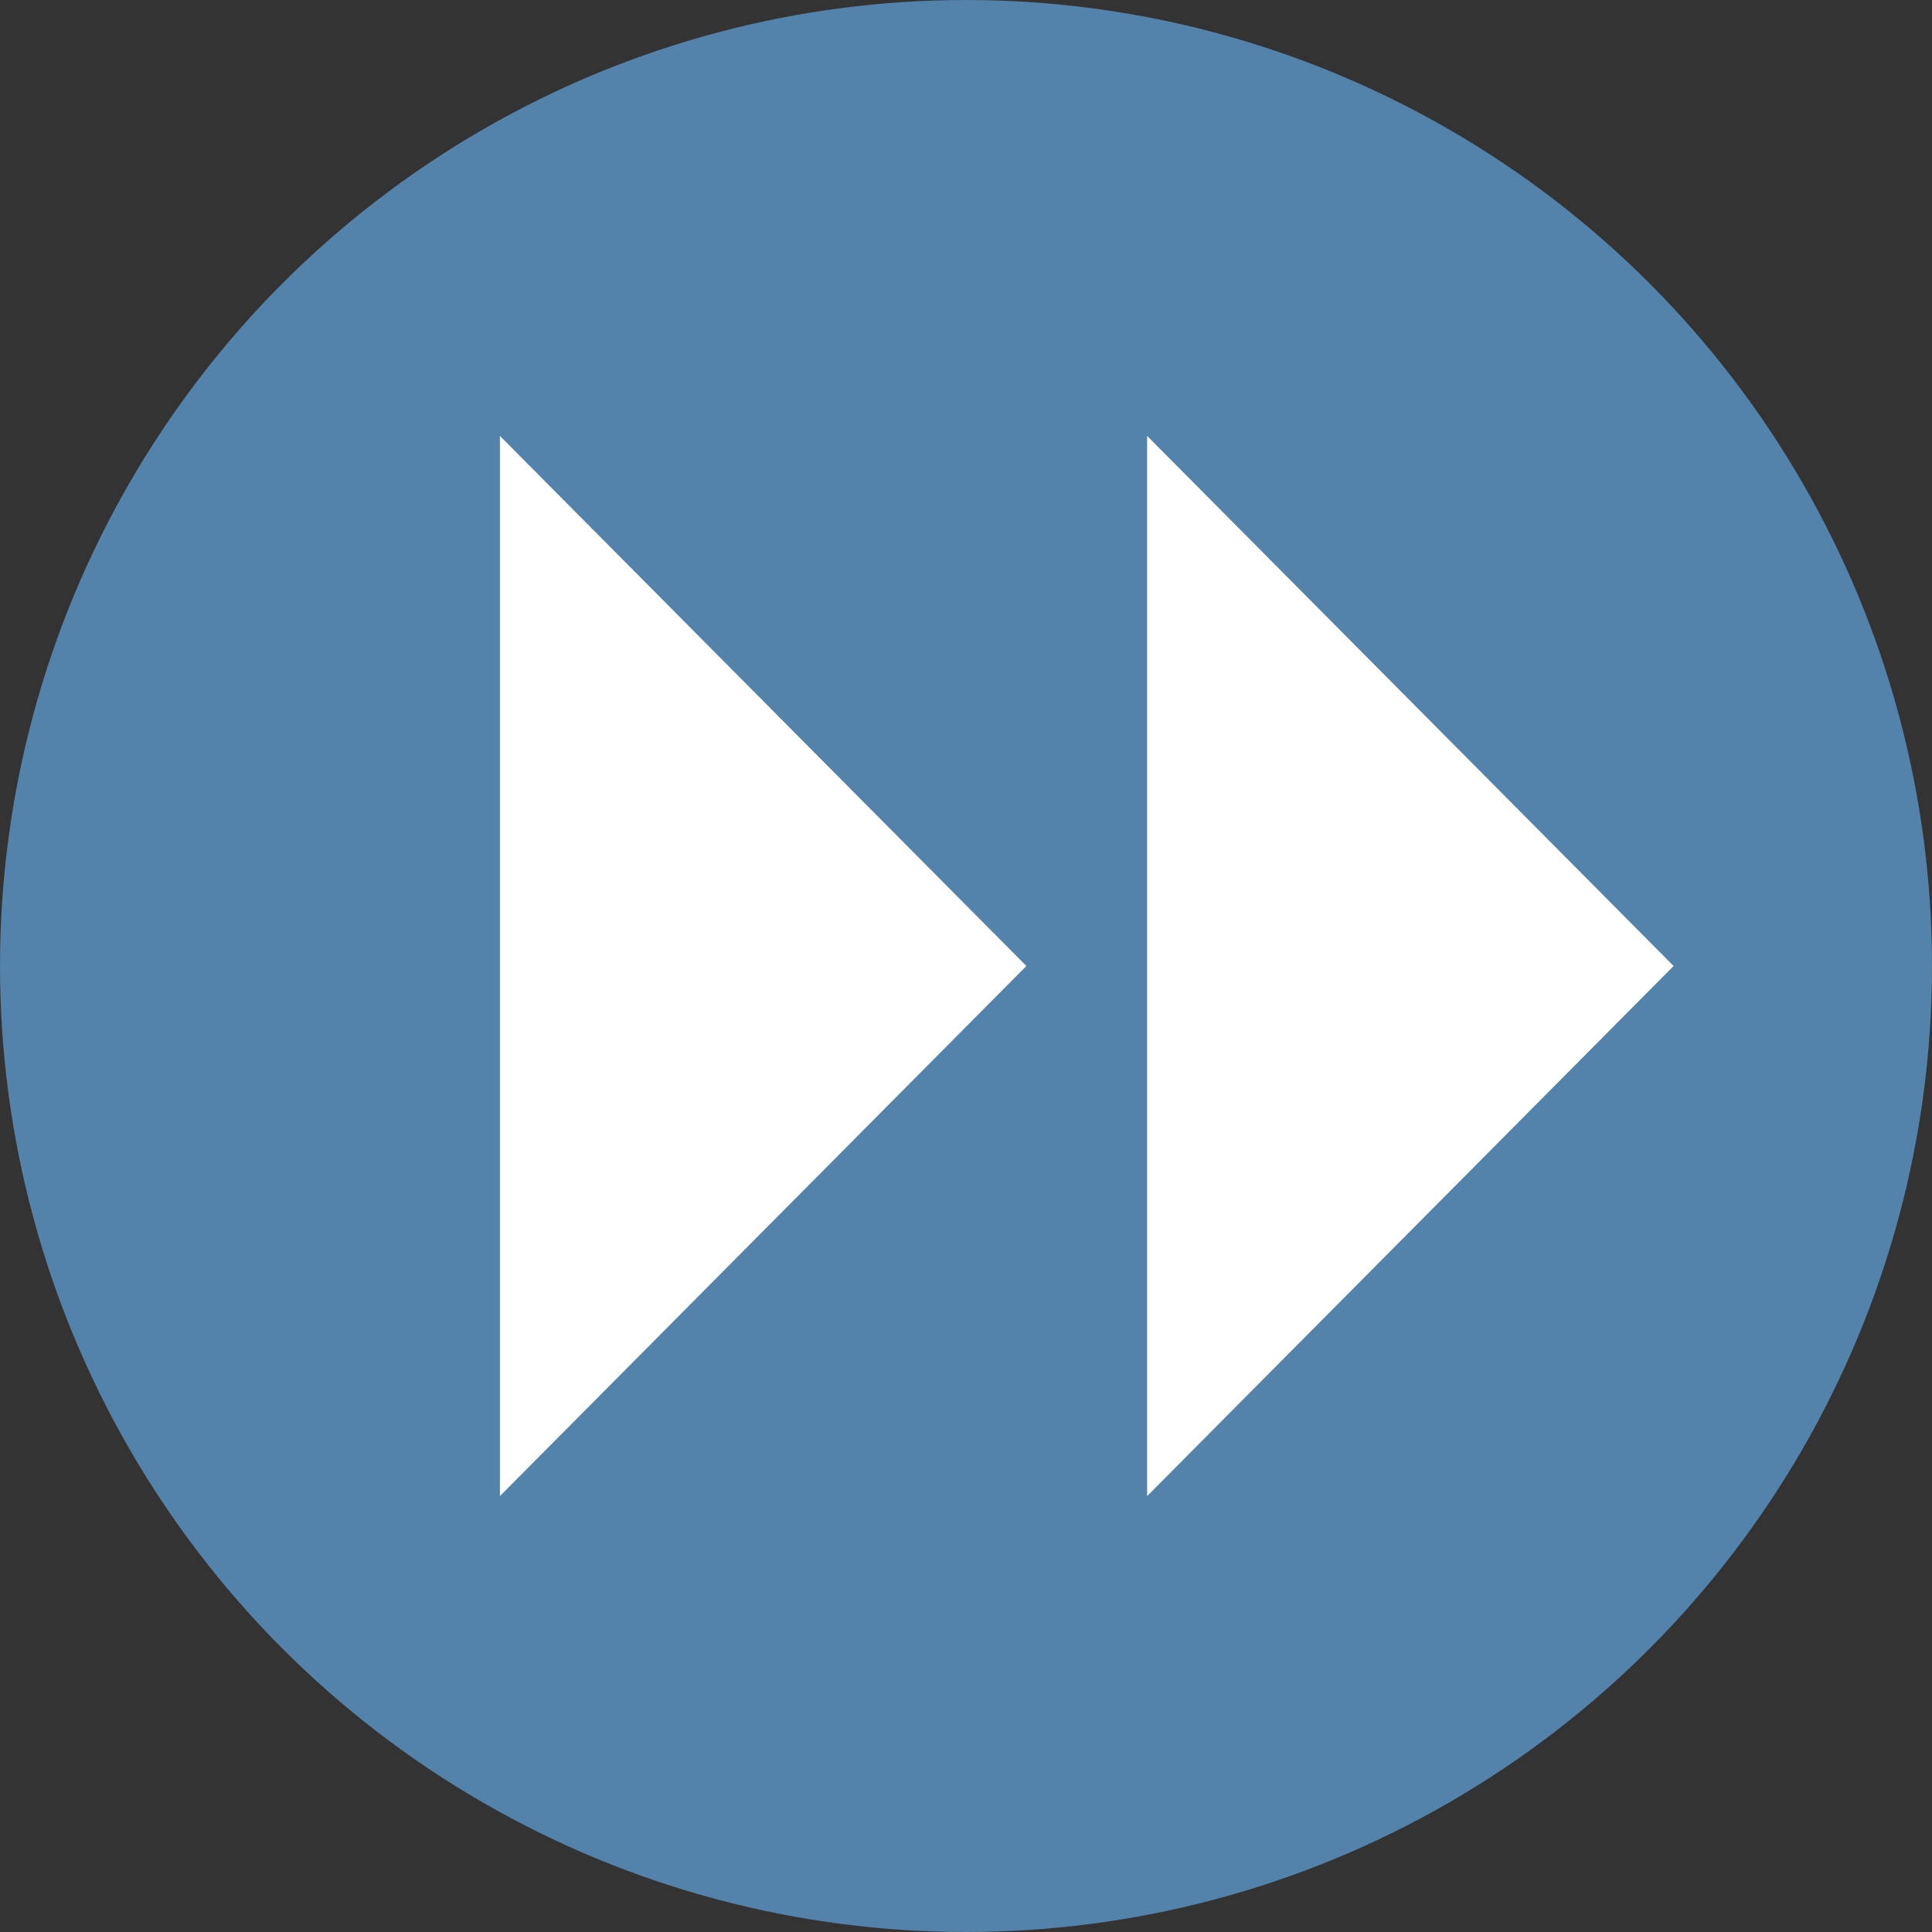 <?xml version="1.0" encoding="UTF-8"?><svg id="Ebene_2" xmlns="http://www.w3.org/2000/svg" viewBox="0 0 16 16"><rect x="0" y="0" width="16" height="16" fill="#333333" stroke="none"/><defs><style>.cls-1{fill:#fff;}.cls-2{fill:#5382aa;}</style></defs><g id="Ebene_1-2"><g id="Ebene_2-2"><g id="Ebene_2-2"><circle class="cls-2" cx="8" cy="8" r="8"/><polygon class="cls-1" points="13.86 8 9.5 12.39 9.5 3.61 13.86 8"/><polygon class="cls-1" points="8.5 8 4.14 12.39 4.14 3.61 8.5 8"/></g></g></g></svg>
